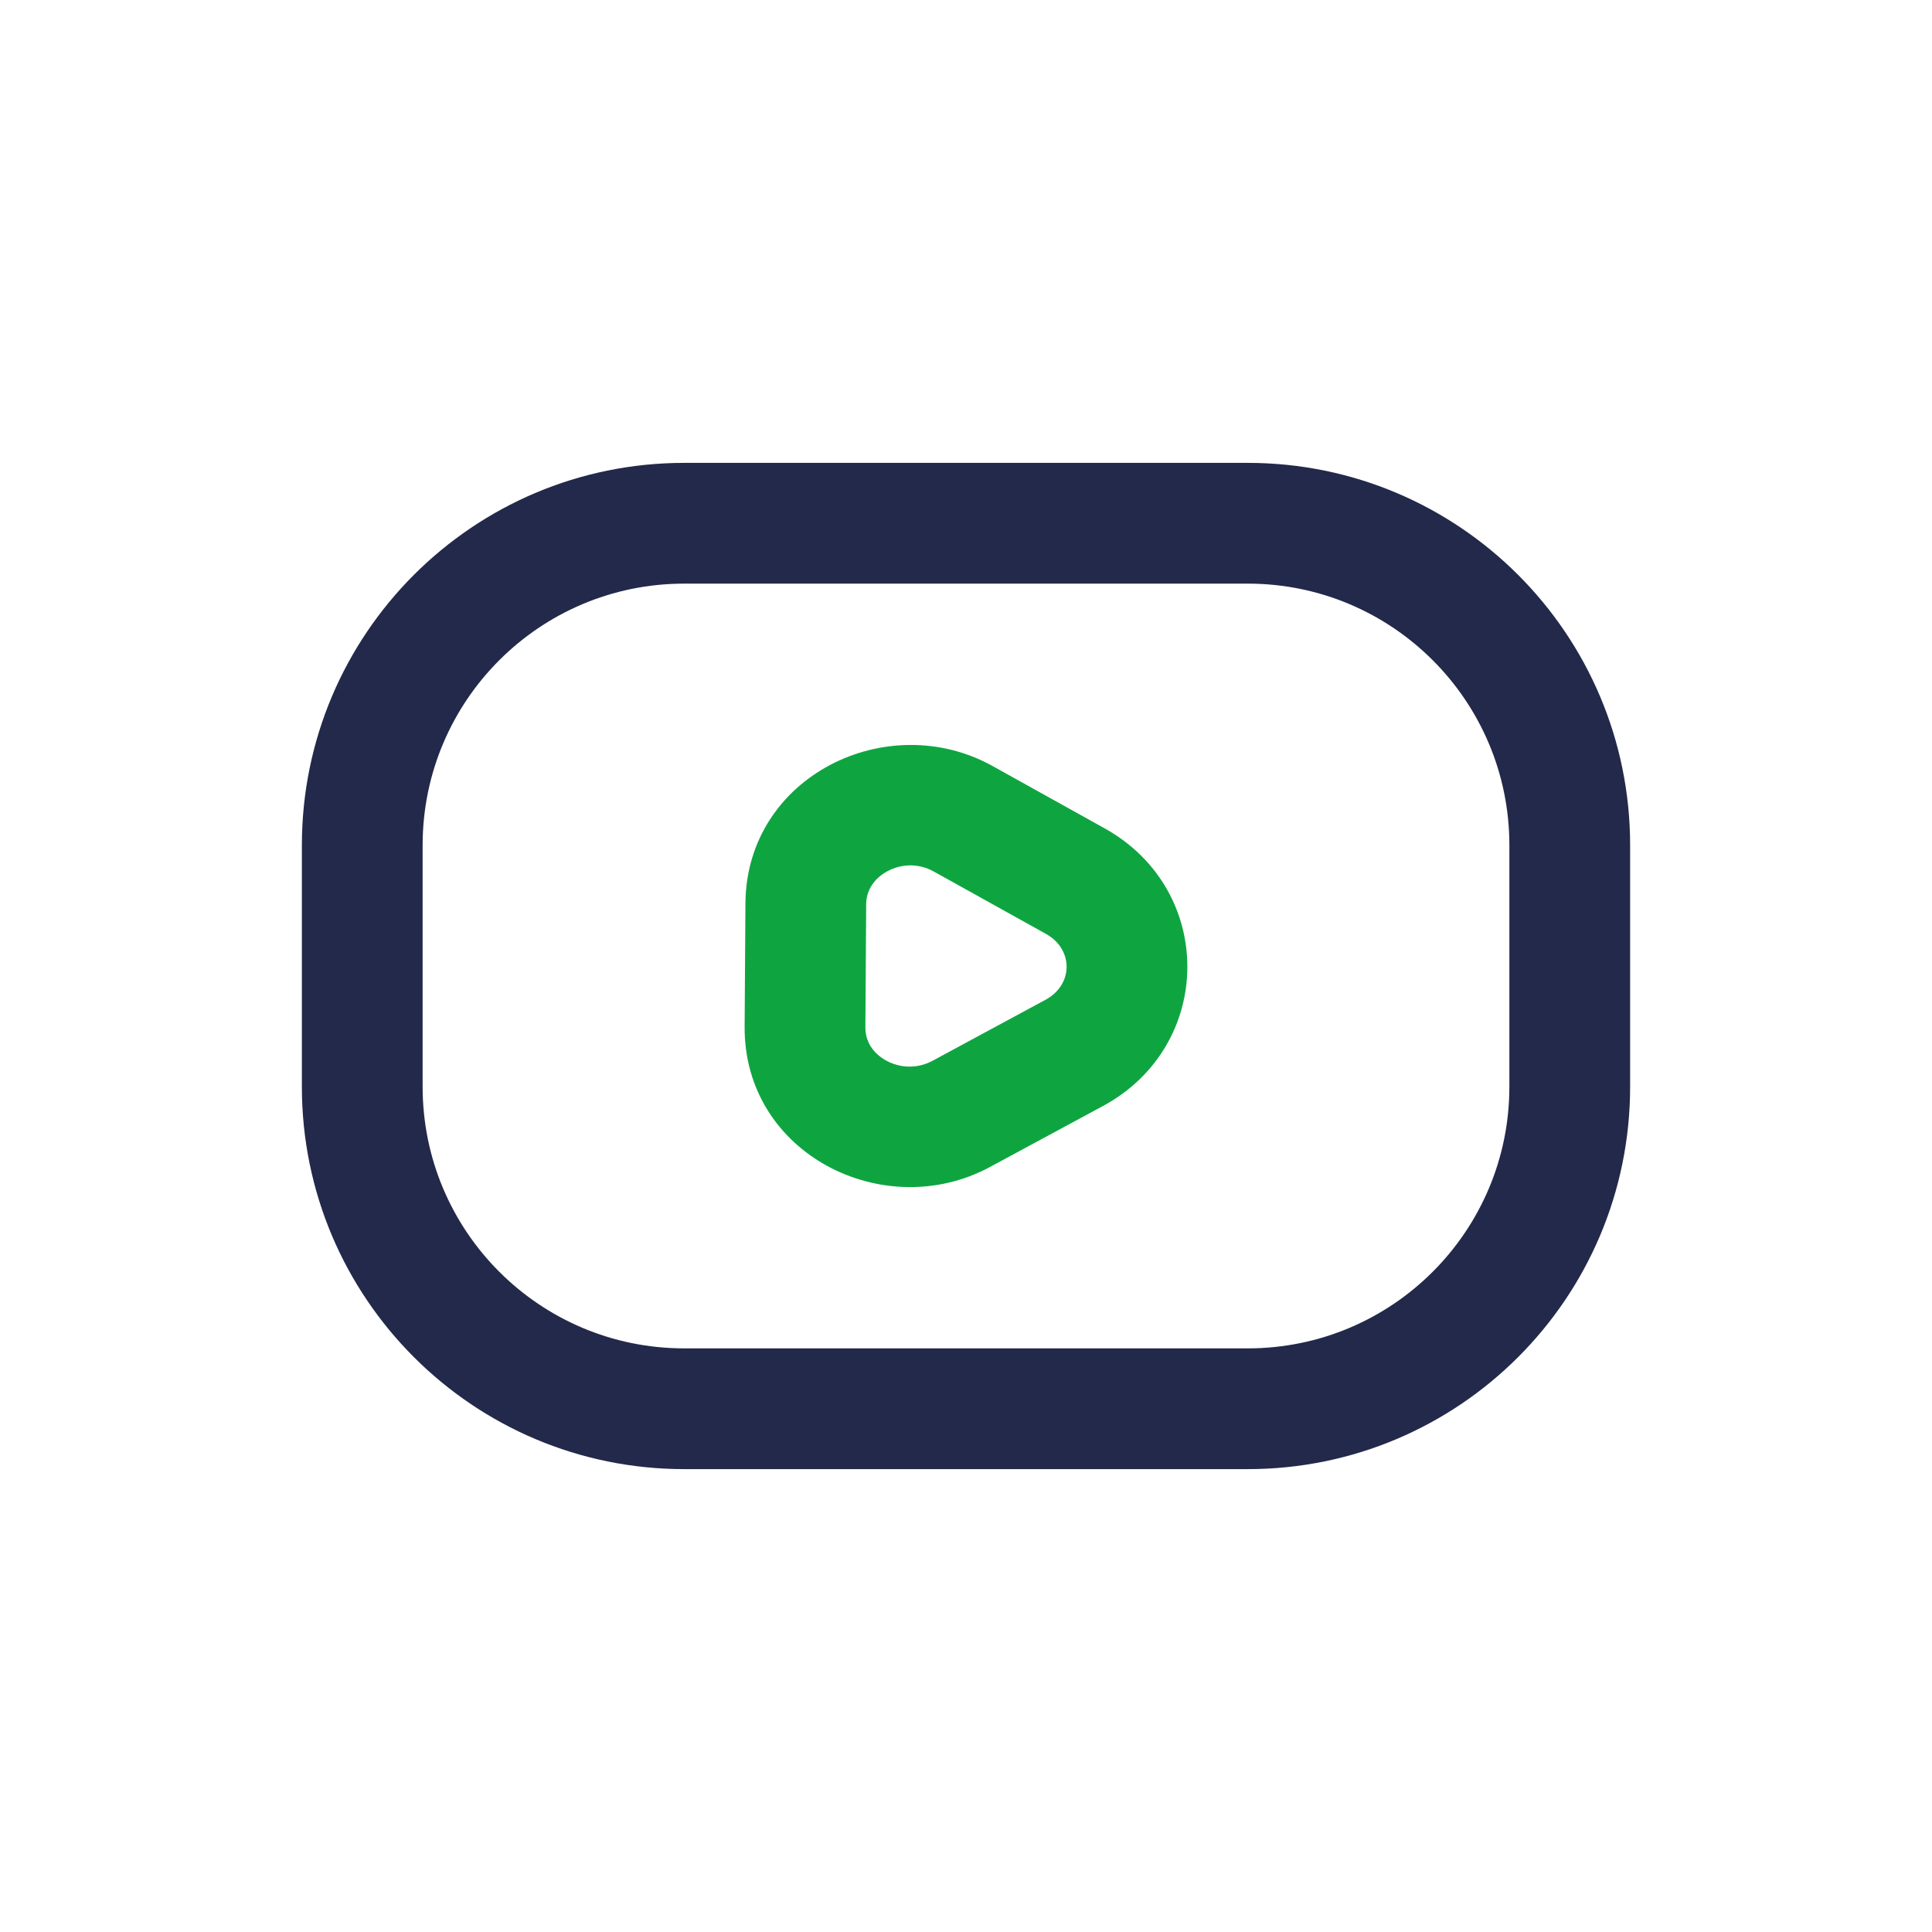 <svg width="24" height="24" viewBox="0 0 24 24" fill="none" xmlns="http://www.w3.org/2000/svg">
<path fill-rule="evenodd" clip-rule="evenodd" d="M8.5 7.25C6.705 7.25 5.25 8.705 5.25 10.5V13.5C5.25 15.295 6.705 16.75 8.5 16.75H15.5C17.295 16.75 18.75 15.295 18.75 13.5V10.5C18.75 8.705 17.295 7.25 15.5 7.25H8.5ZM3.75 10.5C3.75 7.877 5.877 5.75 8.5 5.75H15.5C18.123 5.75 20.25 7.877 20.25 10.5V13.5C20.25 16.123 18.123 18.25 15.5 18.25H8.5C5.877 18.25 3.75 16.123 3.75 13.5V10.5Z" fill="#23294A"/>
<path fill-rule="evenodd" clip-rule="evenodd" d="M11.023 10.823C10.853 10.915 10.761 11.065 10.76 11.232L10.75 12.763C10.749 12.93 10.838 13.08 11.007 13.174C11.177 13.268 11.392 13.281 11.585 13.177L12.987 12.42C13.336 12.232 13.337 11.792 12.993 11.601L11.601 10.827C11.41 10.72 11.195 10.73 11.023 10.823ZM9.26 11.222C9.271 9.639 11.027 8.791 12.33 9.516L13.722 10.29C15.103 11.058 15.089 12.99 13.7 13.74L12.297 14.497C10.986 15.205 9.239 14.338 9.25 12.753L9.26 11.222Z" fill="#0EA541"/>
</svg>
